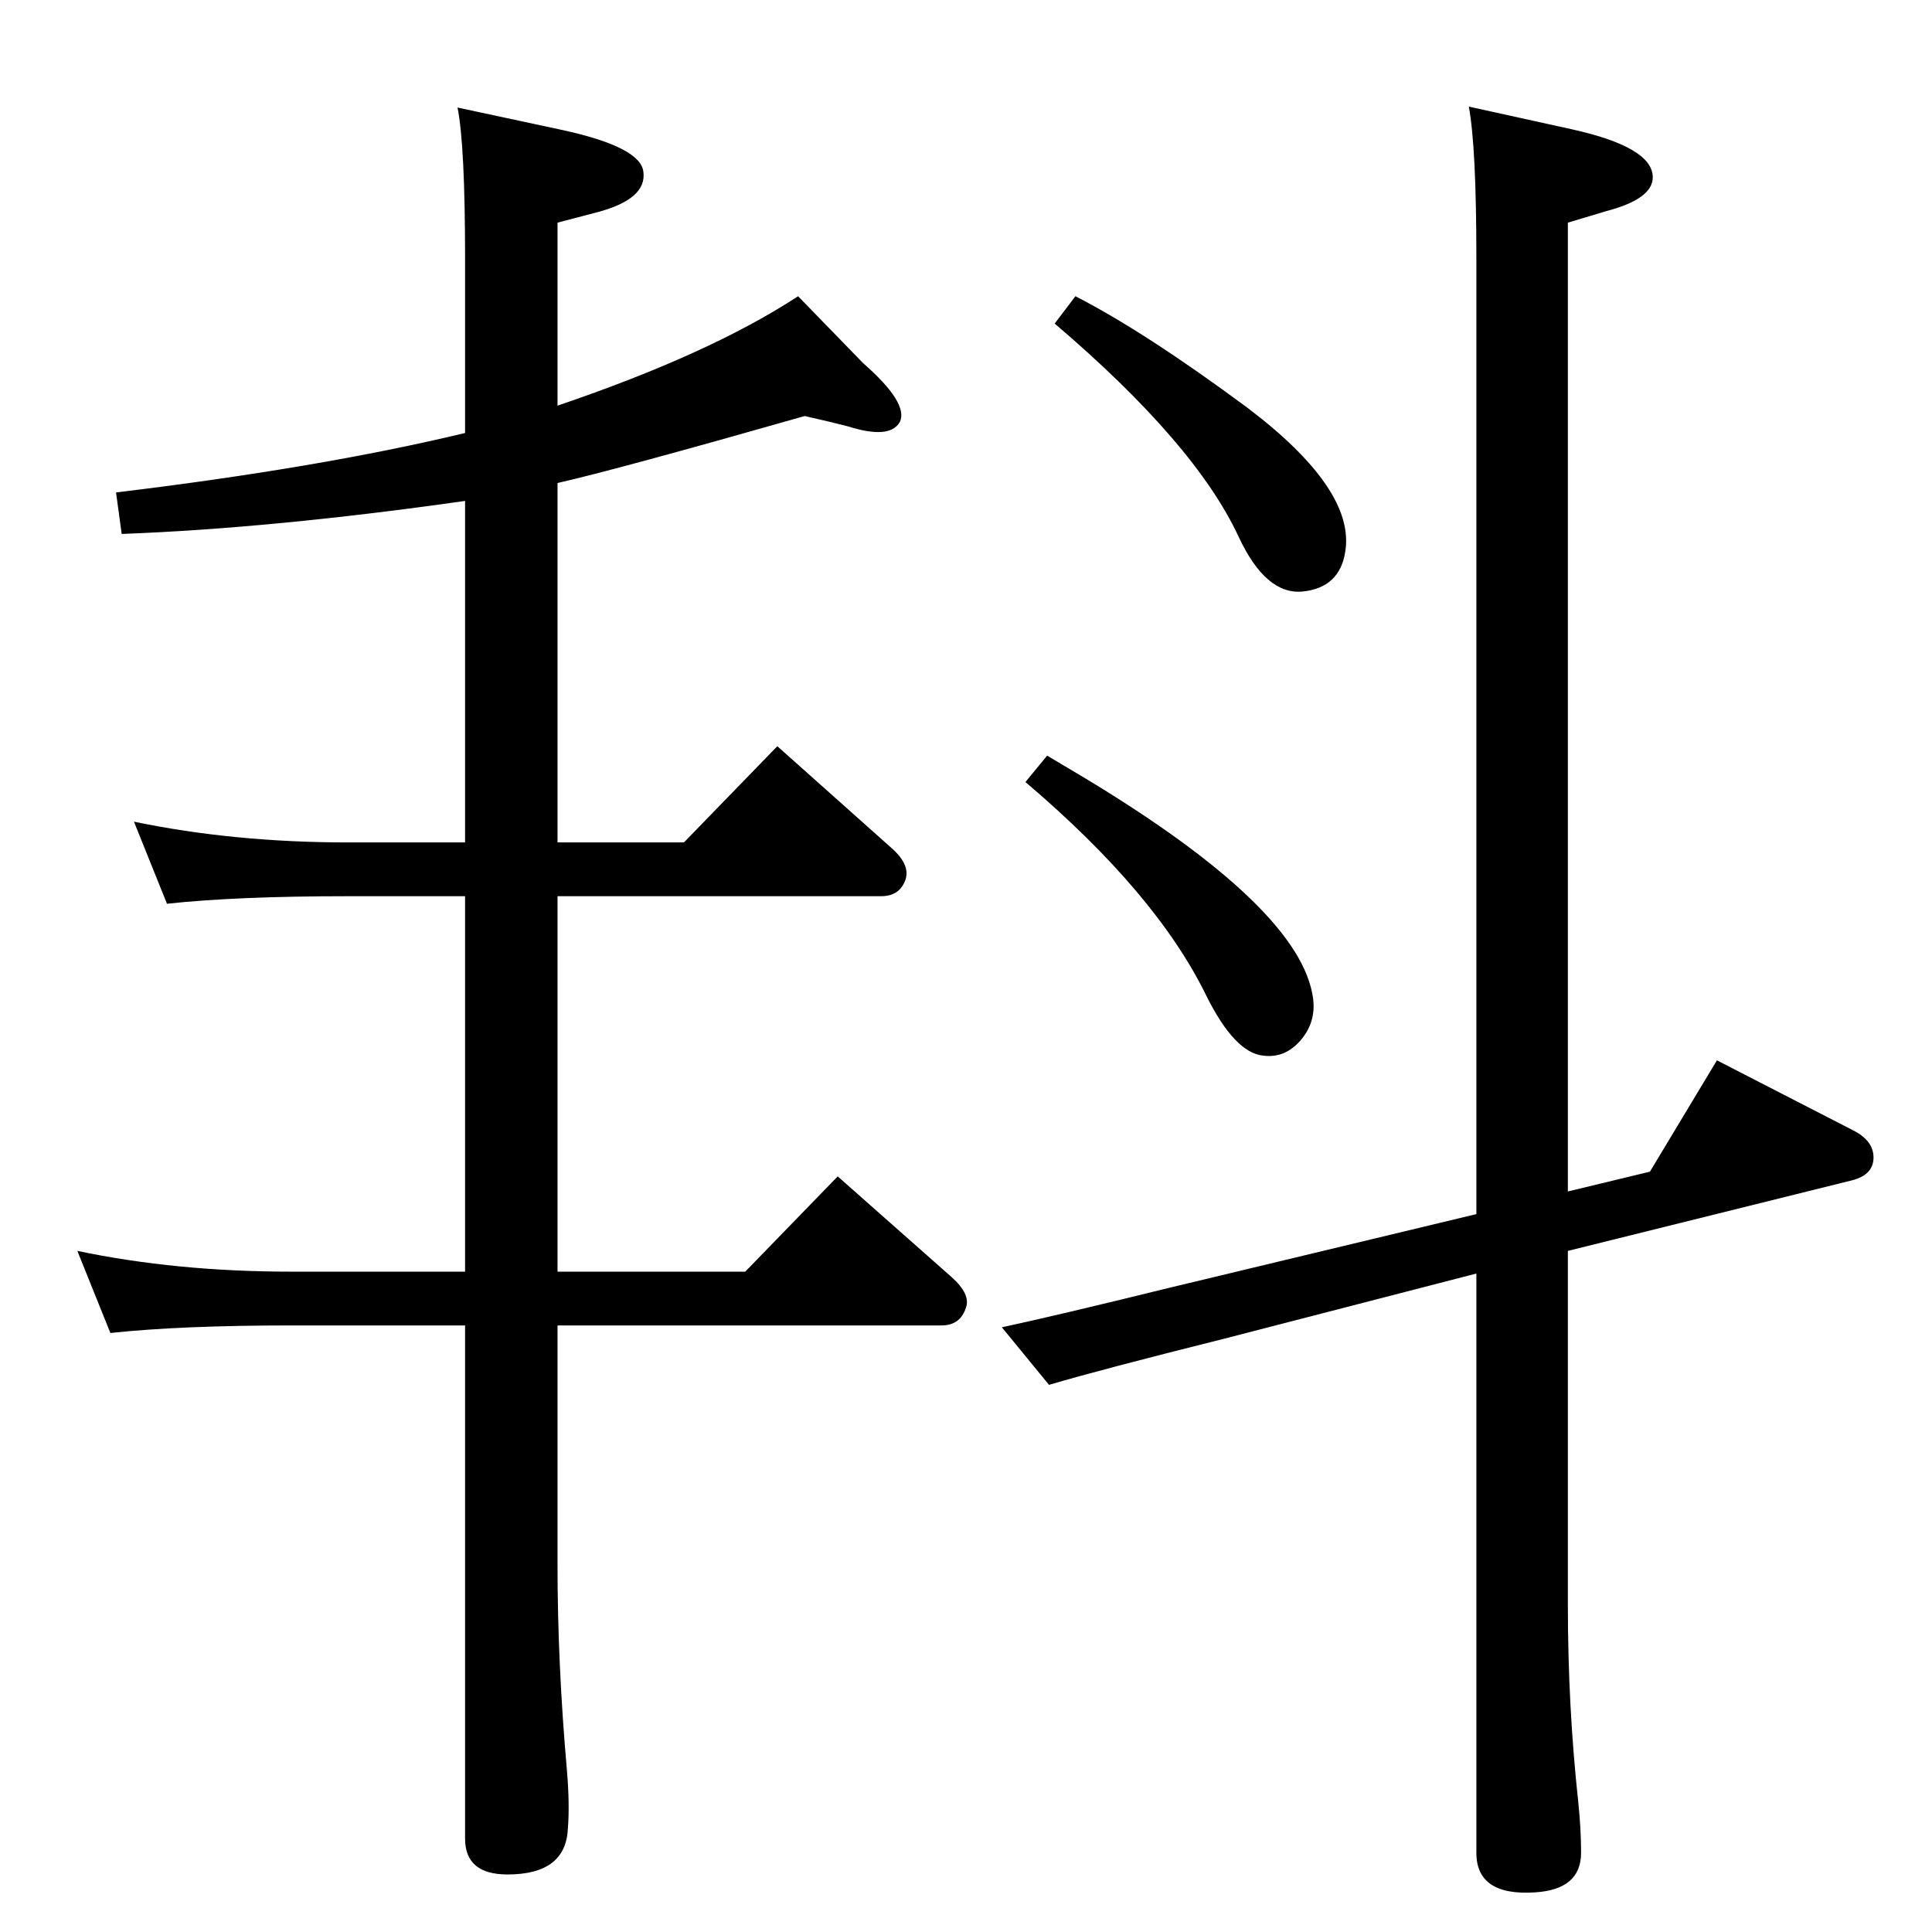 <?xml version="1.0" standalone="no"?>
<!DOCTYPE svg PUBLIC "-//W3C//DTD SVG 1.1//EN" "http://www.w3.org/Graphics/SVG/1.1/DTD/svg11.dtd" >
<svg xmlns="http://www.w3.org/2000/svg" xmlns:xlink="http://www.w3.org/1999/xlink" version="1.1" viewBox="0 0 2048 2048">
  <g transform="matrix(1 0 0 -1 0 2048)">
   <path fill="currentColor"
d="M493 1517q-204 -29 -364 -35l-6 44q216 26 370 63v185q0 120 -8 160l112 -24q82 -18 85 -44q4 -29 -49 -43l-42 -11v-194q162 55 255 116l69 -71q48 -42 39 -62q-6 -11 -23 -11q-13 0 -32 6q-15 4 -46 11q-200 -57 -262 -71v-381h134l99 102l120 -107q21 -18 16 -34
q-6 -18 -26 -18h-343v-398h199l98 101l121 -107q20 -18 15 -32q-6 -19 -26 -19h-407v-254q0 -105 10 -218q3 -36 1 -61q-2 -49 -64 -49q-45 0 -45 38v544h-184q-117 0 -192 -8l-35 87q105 -22 227 -22h184v398h-124q-118 0 -192 -8l-35 87q106 -22 227 -22h124v362z
M1662 785l87 21l71 118l144 -74q22 -11 22 -29t-22 -24l-302 -75v-375q0 -108 11 -209q3 -29 3 -54q0 -39 -49 -42q-62 -4 -62 42v614l-267 -69q-132 -33 -186 -49l-50 61q56 12 178 42l325 78v1014q0 117 -8 160l109 -24q86 -19 86 -51q0 -23 -50 -36l-40 -12v-1027z
M1110 1247q25 -15 37 -22q233 -140 245 -236q3 -25 -13.5 -44t-39.5 -16q-30 3 -60 63q-53 109 -192 227zM1140 1734q74 -38 182 -118q115 -87 104 -153q-6 -38 -45 -42t-68 58q-46 99 -195 226z" />
  </g>

</svg>
